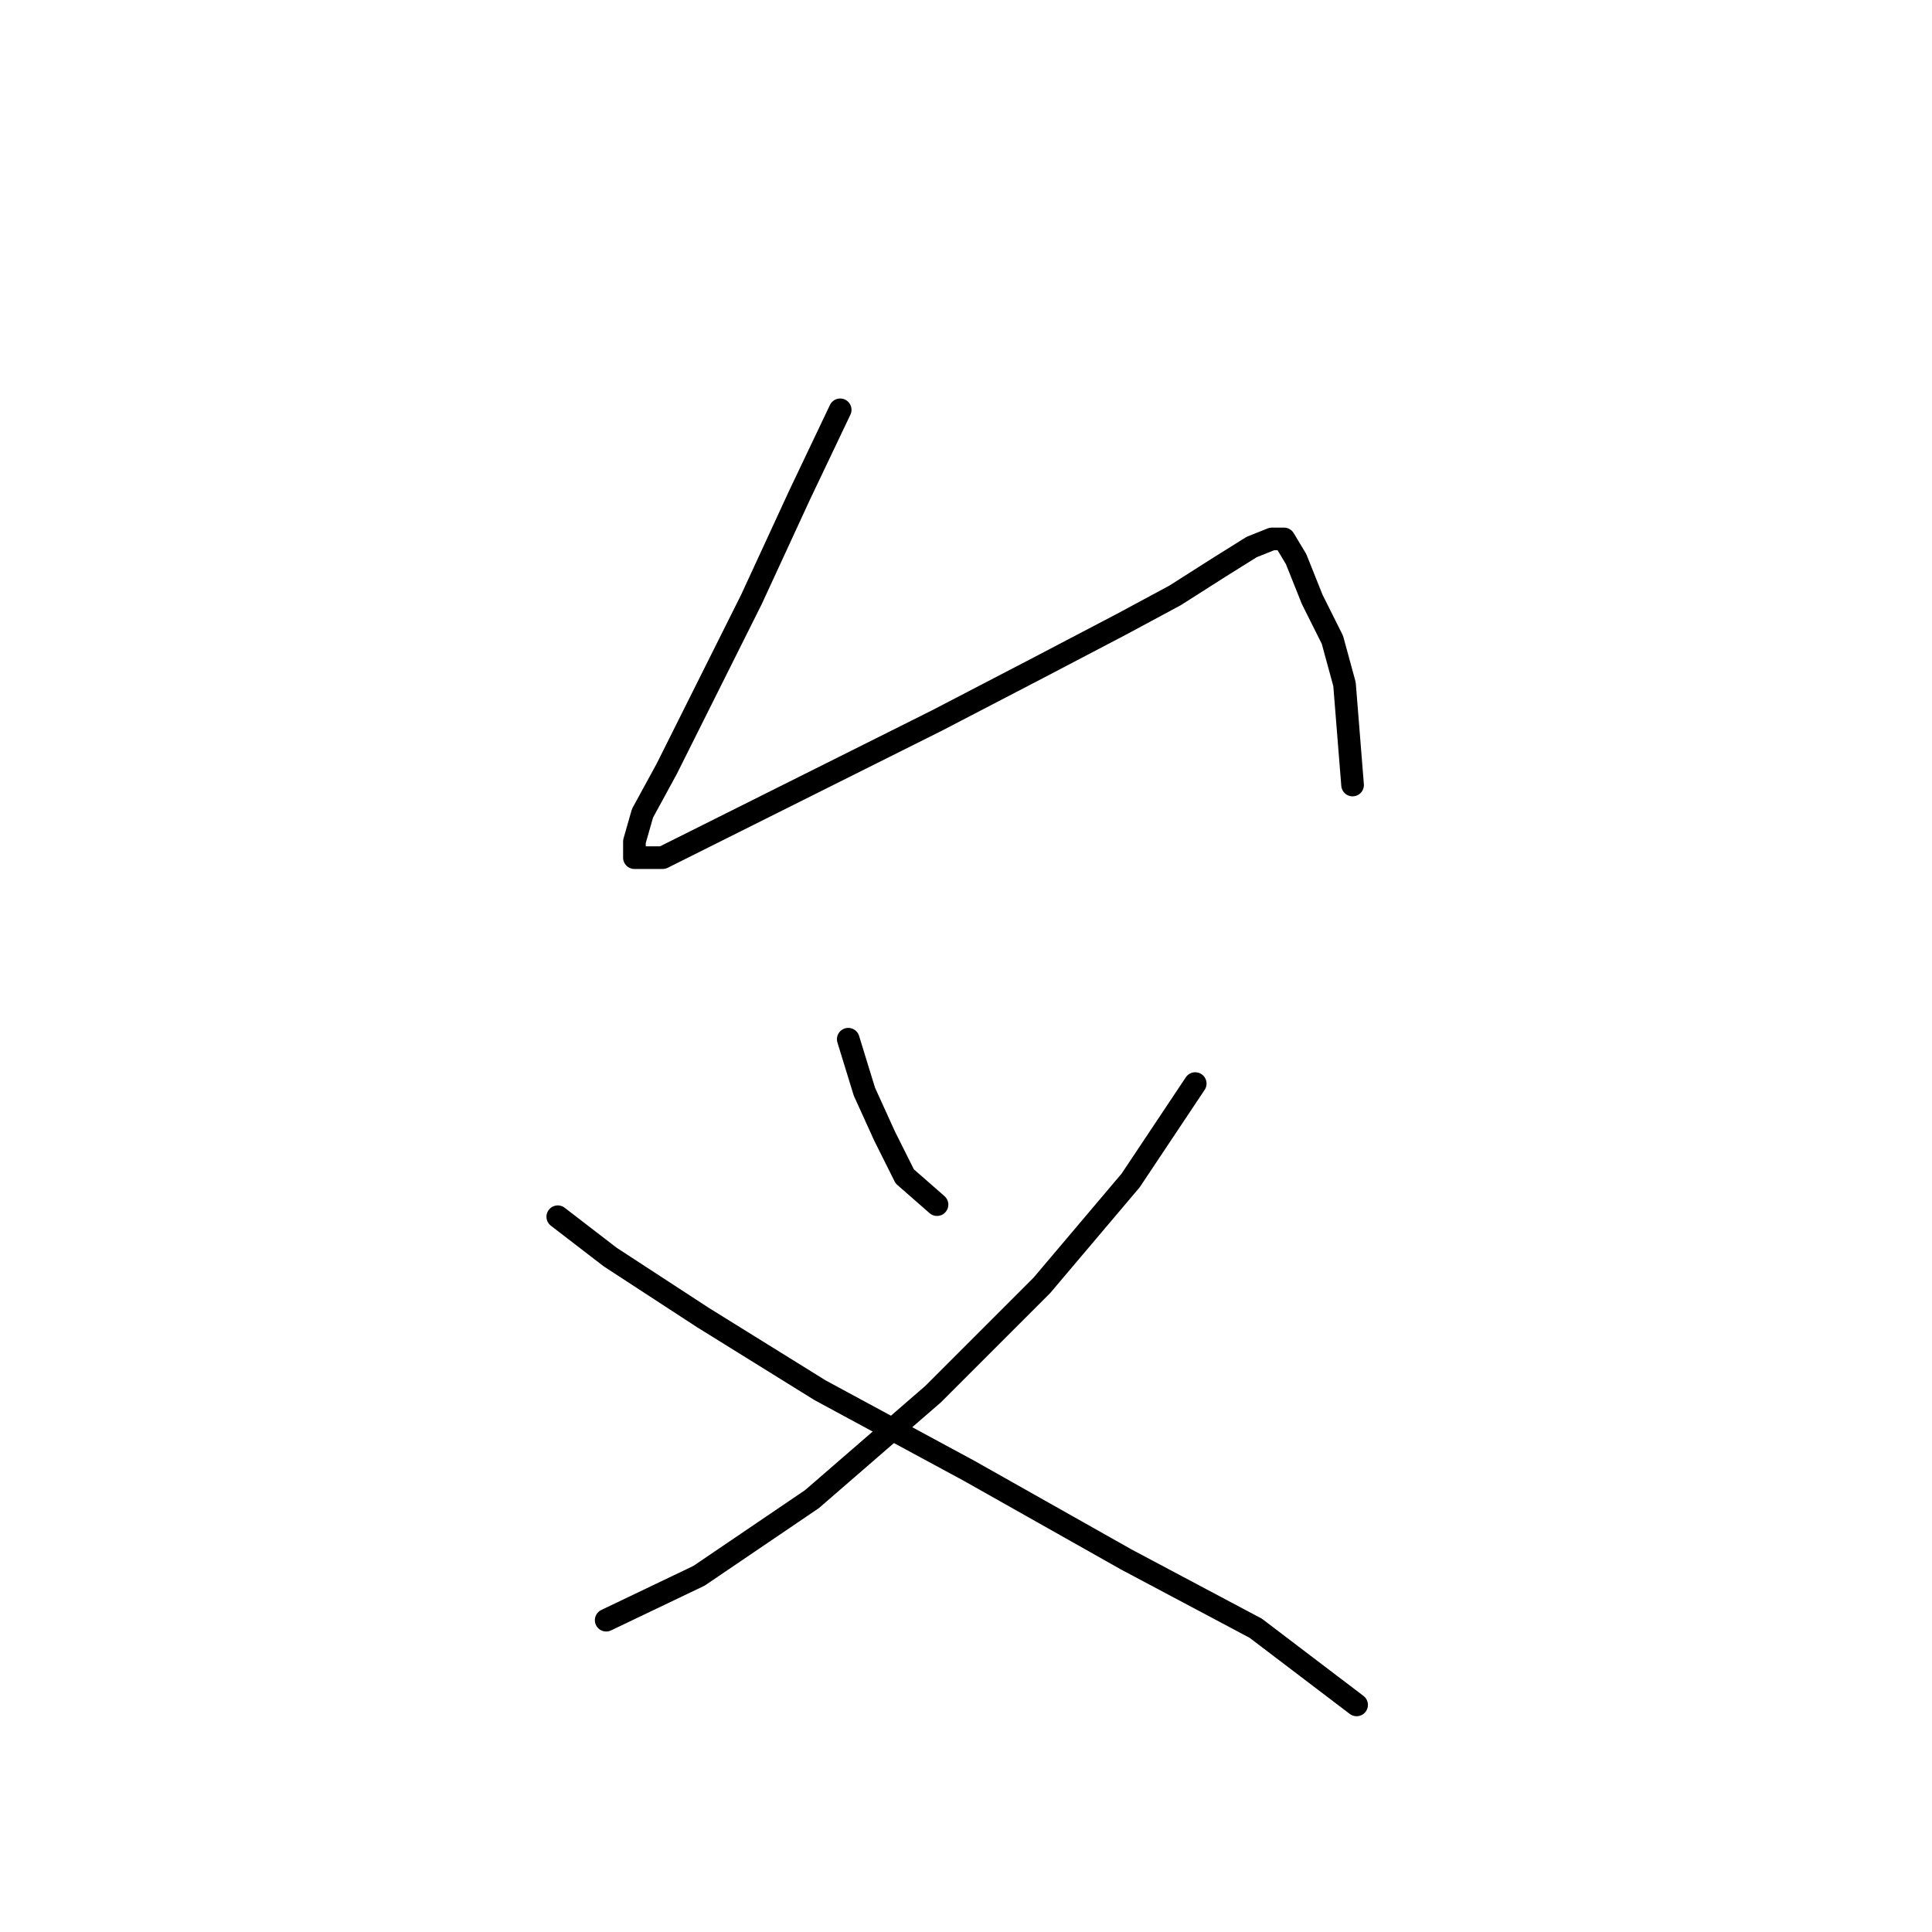 <?xml version="1.0" standalone="no"?>
    <svg width="256" height="256" xmlns="http://www.w3.org/2000/svg" version="1.1">
    <polyline stroke="black" stroke-width="3" stroke-linecap="round" fill="transparent" stroke-linejoin="round" points="111.329 54.303 105.983 65.53 99.568 79.43 93.153 92.26 88.341 101.883 85.134 107.763 84.065 111.505 84.065 113.644 87.807 113.644 95.291 109.902 109.191 102.952 124.159 95.467 137.524 88.518 148.751 82.637 155.701 78.895 161.581 75.153 165.858 72.48 168.531 71.411 170.135 71.411 171.739 74.084 173.877 79.43 176.55 84.775 178.154 90.656 179.223 104.021 179.223 104.021 " />
        <polyline stroke="black" stroke-width="3" stroke-linecap="round" fill="transparent" stroke-linejoin="round" points="112.398 137.701 114.537 144.65 117.21 150.531 119.883 155.877 124.159 159.619 124.159 159.619 " />
        <polyline stroke="black" stroke-width="3" stroke-linecap="round" fill="transparent" stroke-linejoin="round" points="158.374 143.581 149.82 156.412 138.059 170.311 123.625 184.745 107.587 198.645 92.618 208.802 80.322 214.683 80.322 214.683 " />
        <polyline stroke="black" stroke-width="3" stroke-linecap="round" fill="transparent" stroke-linejoin="round" points="73.907 161.223 80.857 166.569 93.153 174.588 108.656 184.211 128.436 194.903 149.285 206.664 166.393 215.752 179.758 225.909 179.758 225.909 " />
        </svg>